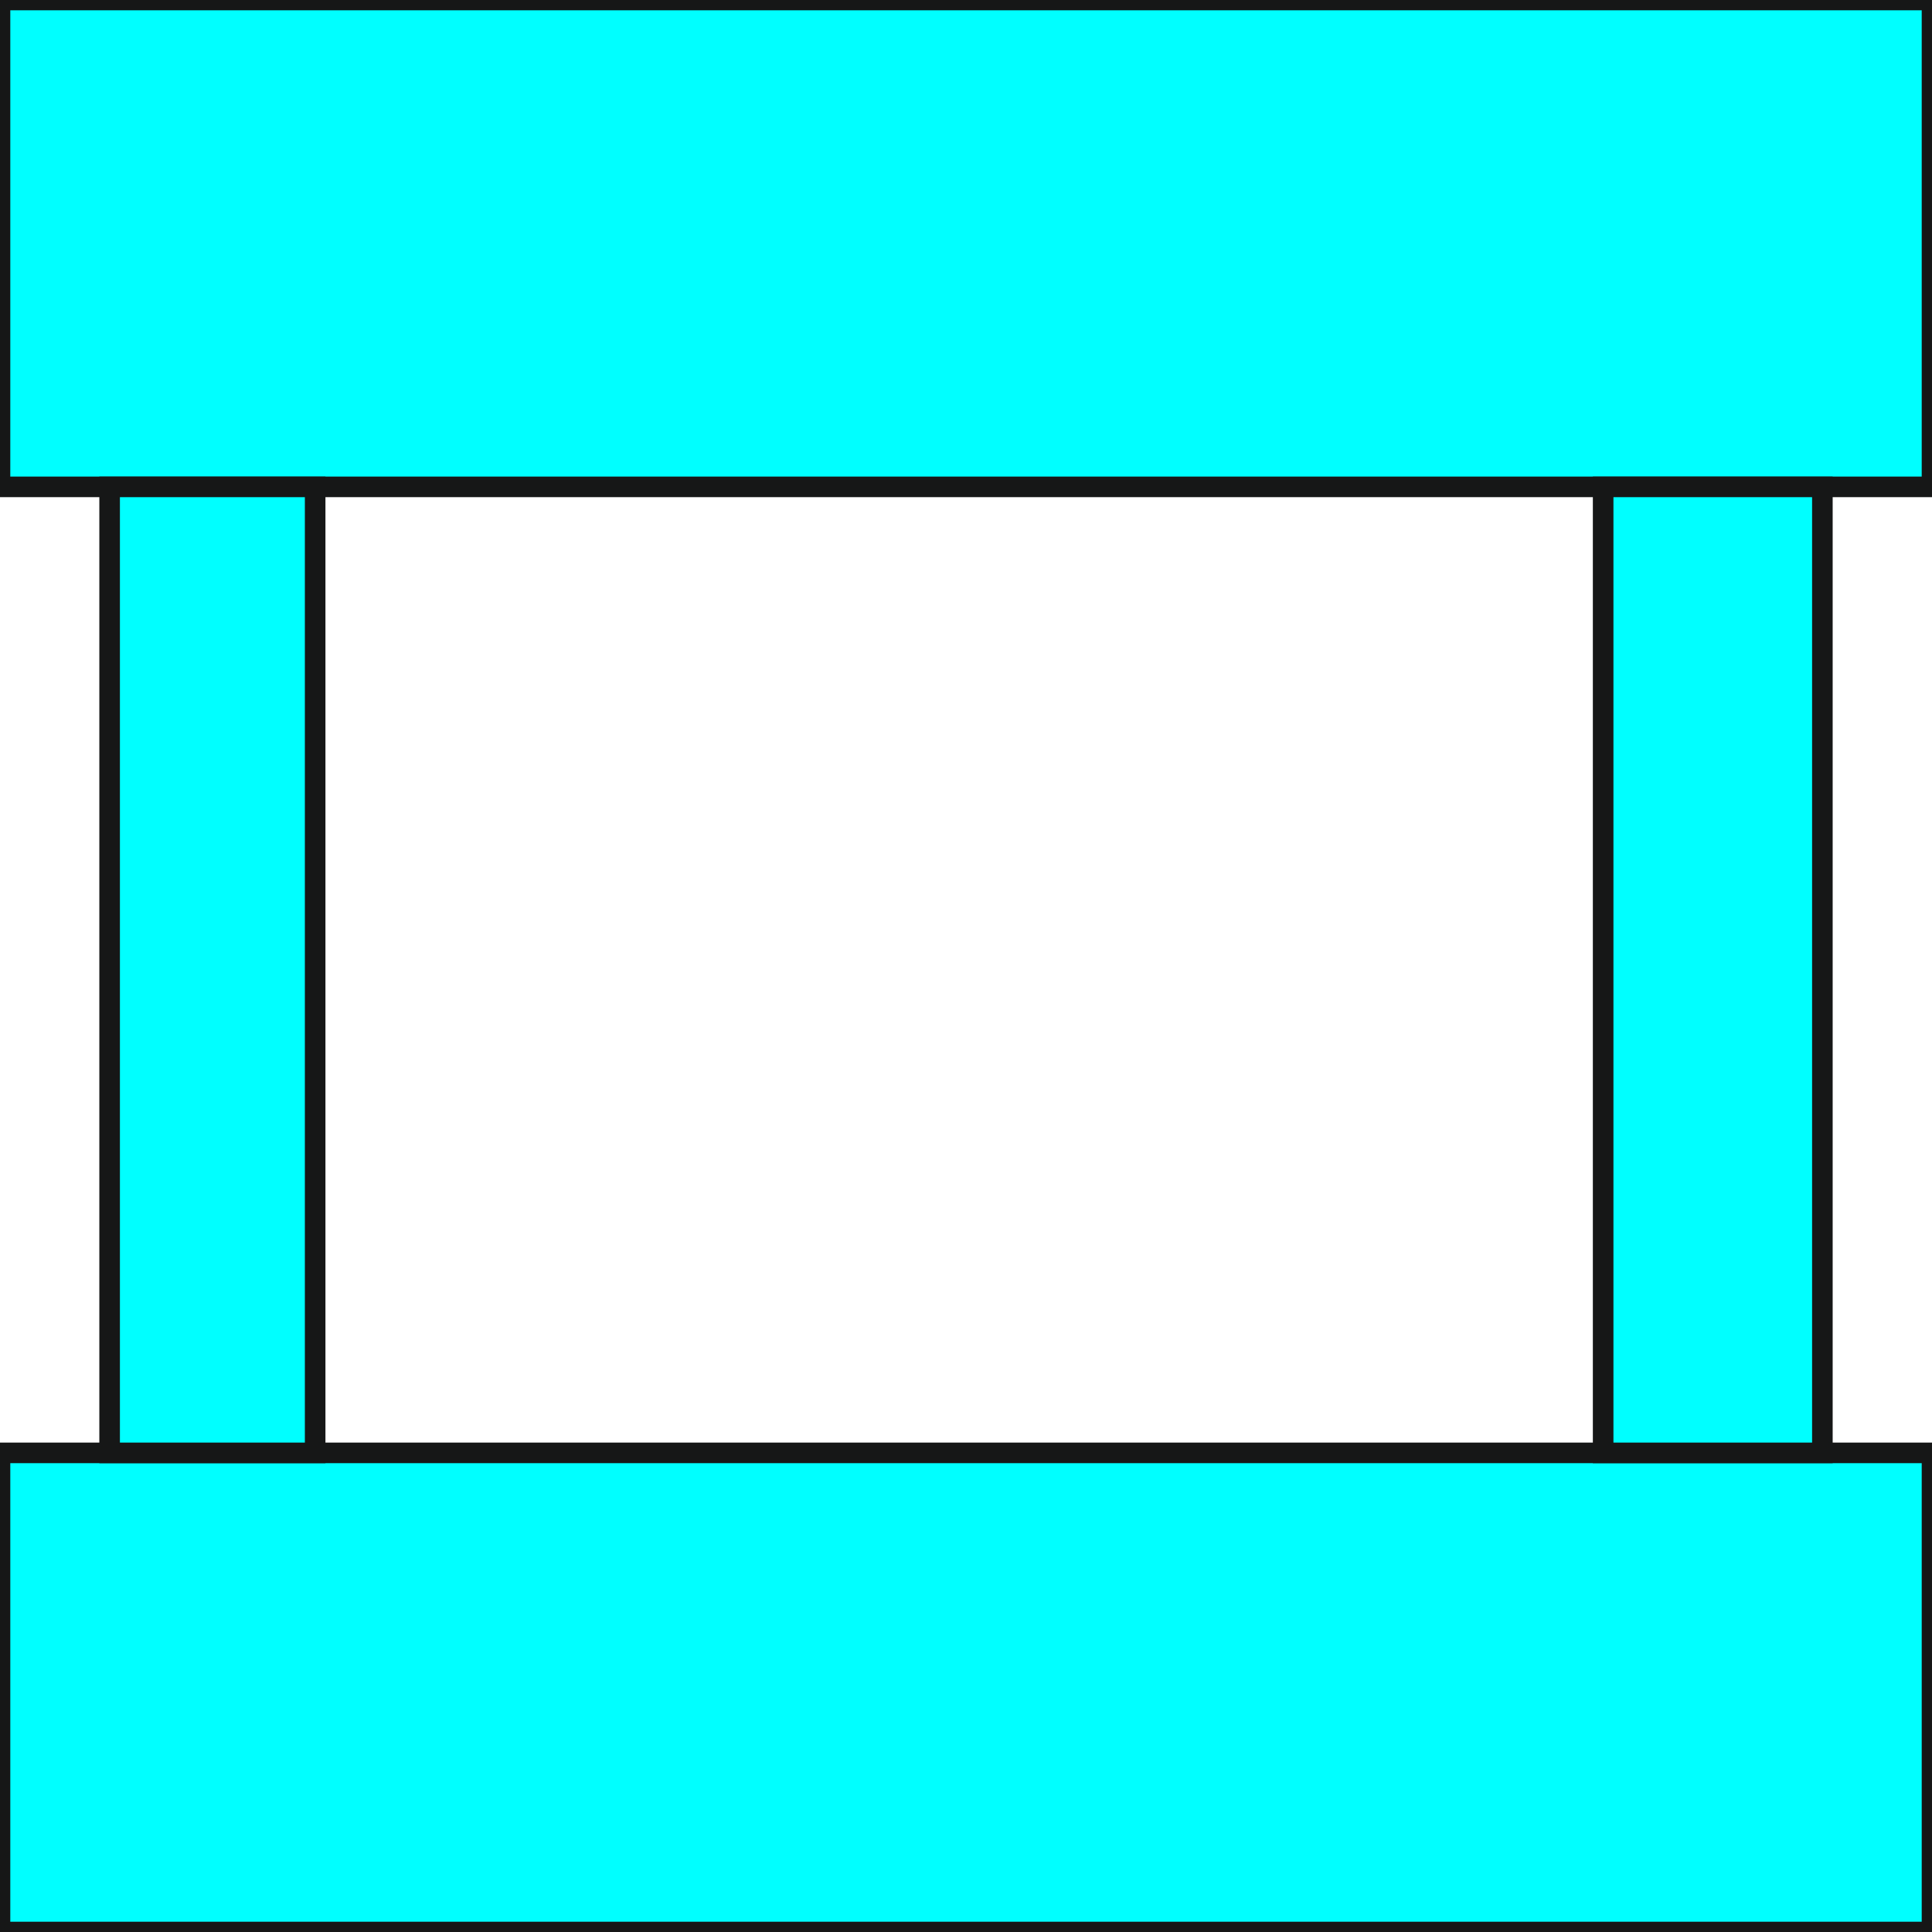 <svg width="150" height="150" viewBox="0 0 150 150" fill="none" xmlns="http://www.w3.org/2000/svg">
<g clip-path="url(#clip0_2109_186473)">
<path d="M0 0H150V37.8H0V0Z" fill="#00FFFF" stroke="#161717" stroke-width="1.598"/>
<path d="M0 112.801H150V150.001H0V112.801Z" fill="#00FFFF" stroke="#161717" stroke-width="1.598"/>
<path d="M8.511 37.801H24.468V112.801H8.511V37.801Z" fill="#00FFFF" stroke="#161717" stroke-width="1.598"/>
<path d="M124.468 37.801H141.489V112.801H124.468V37.801Z" fill="#00FFFF" stroke="#161717" stroke-width="1.598"/>
</g>
<defs>
<clipPath id="clip0_2109_186473">
<rect width="150" height="150" fill="white"/>
</clipPath>
</defs>
</svg>
